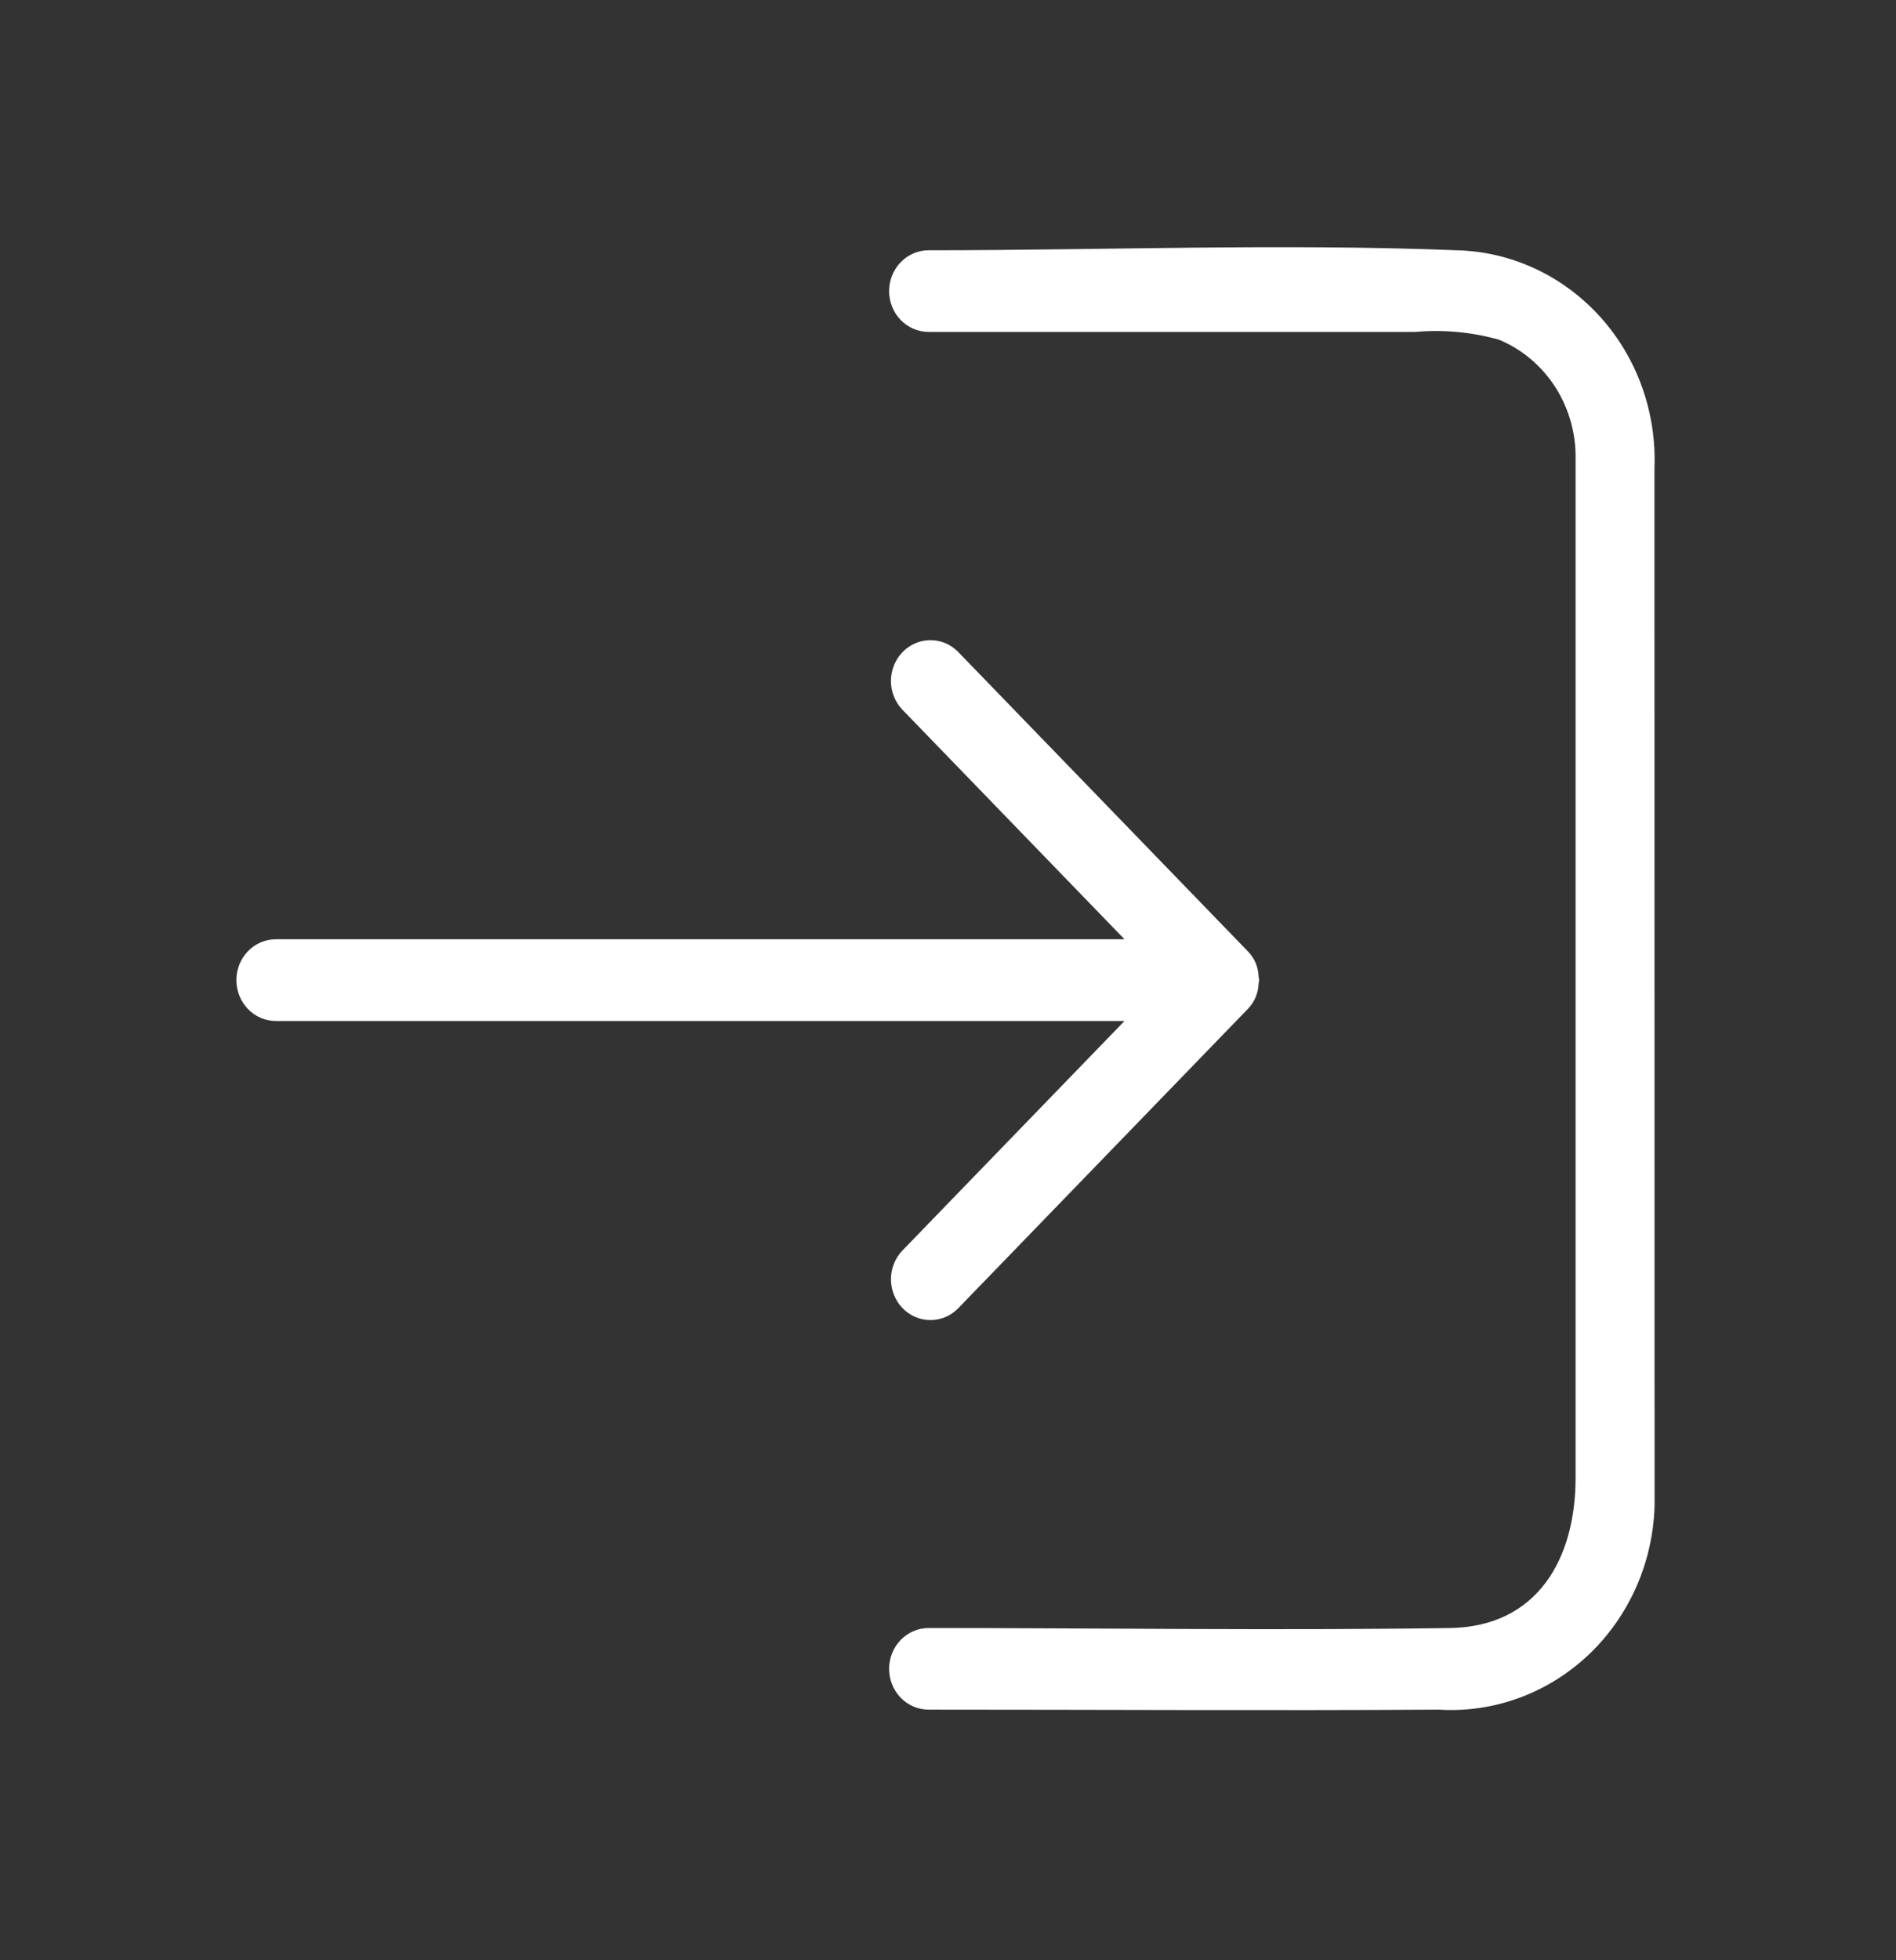 <svg width="30" height="31" viewBox="0 0 30 31" fill="none" xmlns="http://www.w3.org/2000/svg">
<rect x="0" y="0" width="30" height="31" fill="#333333" stroke="none"/>
<path d="M26.18 23.808C26.168 24.254 26.069 24.692 25.89 25.098C25.71 25.503 25.454 25.868 25.136 26.169C24.817 26.47 24.444 26.702 24.037 26.851C23.631 27 23.199 27.064 22.768 27.037C20.077 27.053 17.385 27.037 14.693 27.037C14.528 27.037 14.369 26.969 14.251 26.848C14.134 26.727 14.068 26.563 14.068 26.391C14.068 26.22 14.134 26.056 14.251 25.935C14.369 25.814 14.528 25.746 14.693 25.746C17.443 25.746 20.193 25.787 22.943 25.746C24.327 25.725 24.93 24.65 24.93 23.372V7.272C24.939 6.866 24.828 6.466 24.612 6.126C24.395 5.787 24.084 5.524 23.718 5.372C23.287 5.251 22.838 5.209 22.392 5.249H14.693C14.528 5.249 14.369 5.181 14.251 5.06C14.134 4.939 14.068 4.775 14.068 4.604C14.068 4.432 14.134 4.268 14.251 4.147C14.369 4.026 14.528 3.958 14.693 3.958C17.475 3.958 20.275 3.848 23.053 3.958C23.479 3.969 23.898 4.067 24.286 4.247C24.674 4.427 25.024 4.685 25.315 5.006C25.606 5.327 25.832 5.704 25.98 6.116C26.128 6.529 26.196 6.967 26.178 7.406L26.18 23.808Z" fill="white"/>
<path d="M19.743 15.957C19.848 15.851 19.91 15.706 19.915 15.554C19.919 15.536 19.922 15.518 19.923 15.5C19.922 15.482 19.919 15.464 19.915 15.447C19.911 15.294 19.849 15.149 19.743 15.043L15.156 10.305C15.039 10.187 14.881 10.122 14.717 10.124C14.553 10.125 14.396 10.193 14.28 10.313C14.165 10.432 14.099 10.594 14.097 10.764C14.096 10.933 14.159 11.096 14.273 11.218L17.793 14.854H4.365C4.199 14.854 4.04 14.922 3.923 15.043C3.806 15.164 3.74 15.329 3.74 15.5C3.74 15.671 3.806 15.835 3.923 15.957C4.04 16.078 4.199 16.146 4.365 16.146H17.793L14.273 19.782C14.159 19.904 14.096 20.067 14.097 20.236C14.099 20.405 14.165 20.567 14.28 20.687C14.396 20.807 14.553 20.875 14.717 20.876C14.881 20.878 15.039 20.813 15.156 20.695L19.743 15.957Z" fill="white"/>
</svg>
